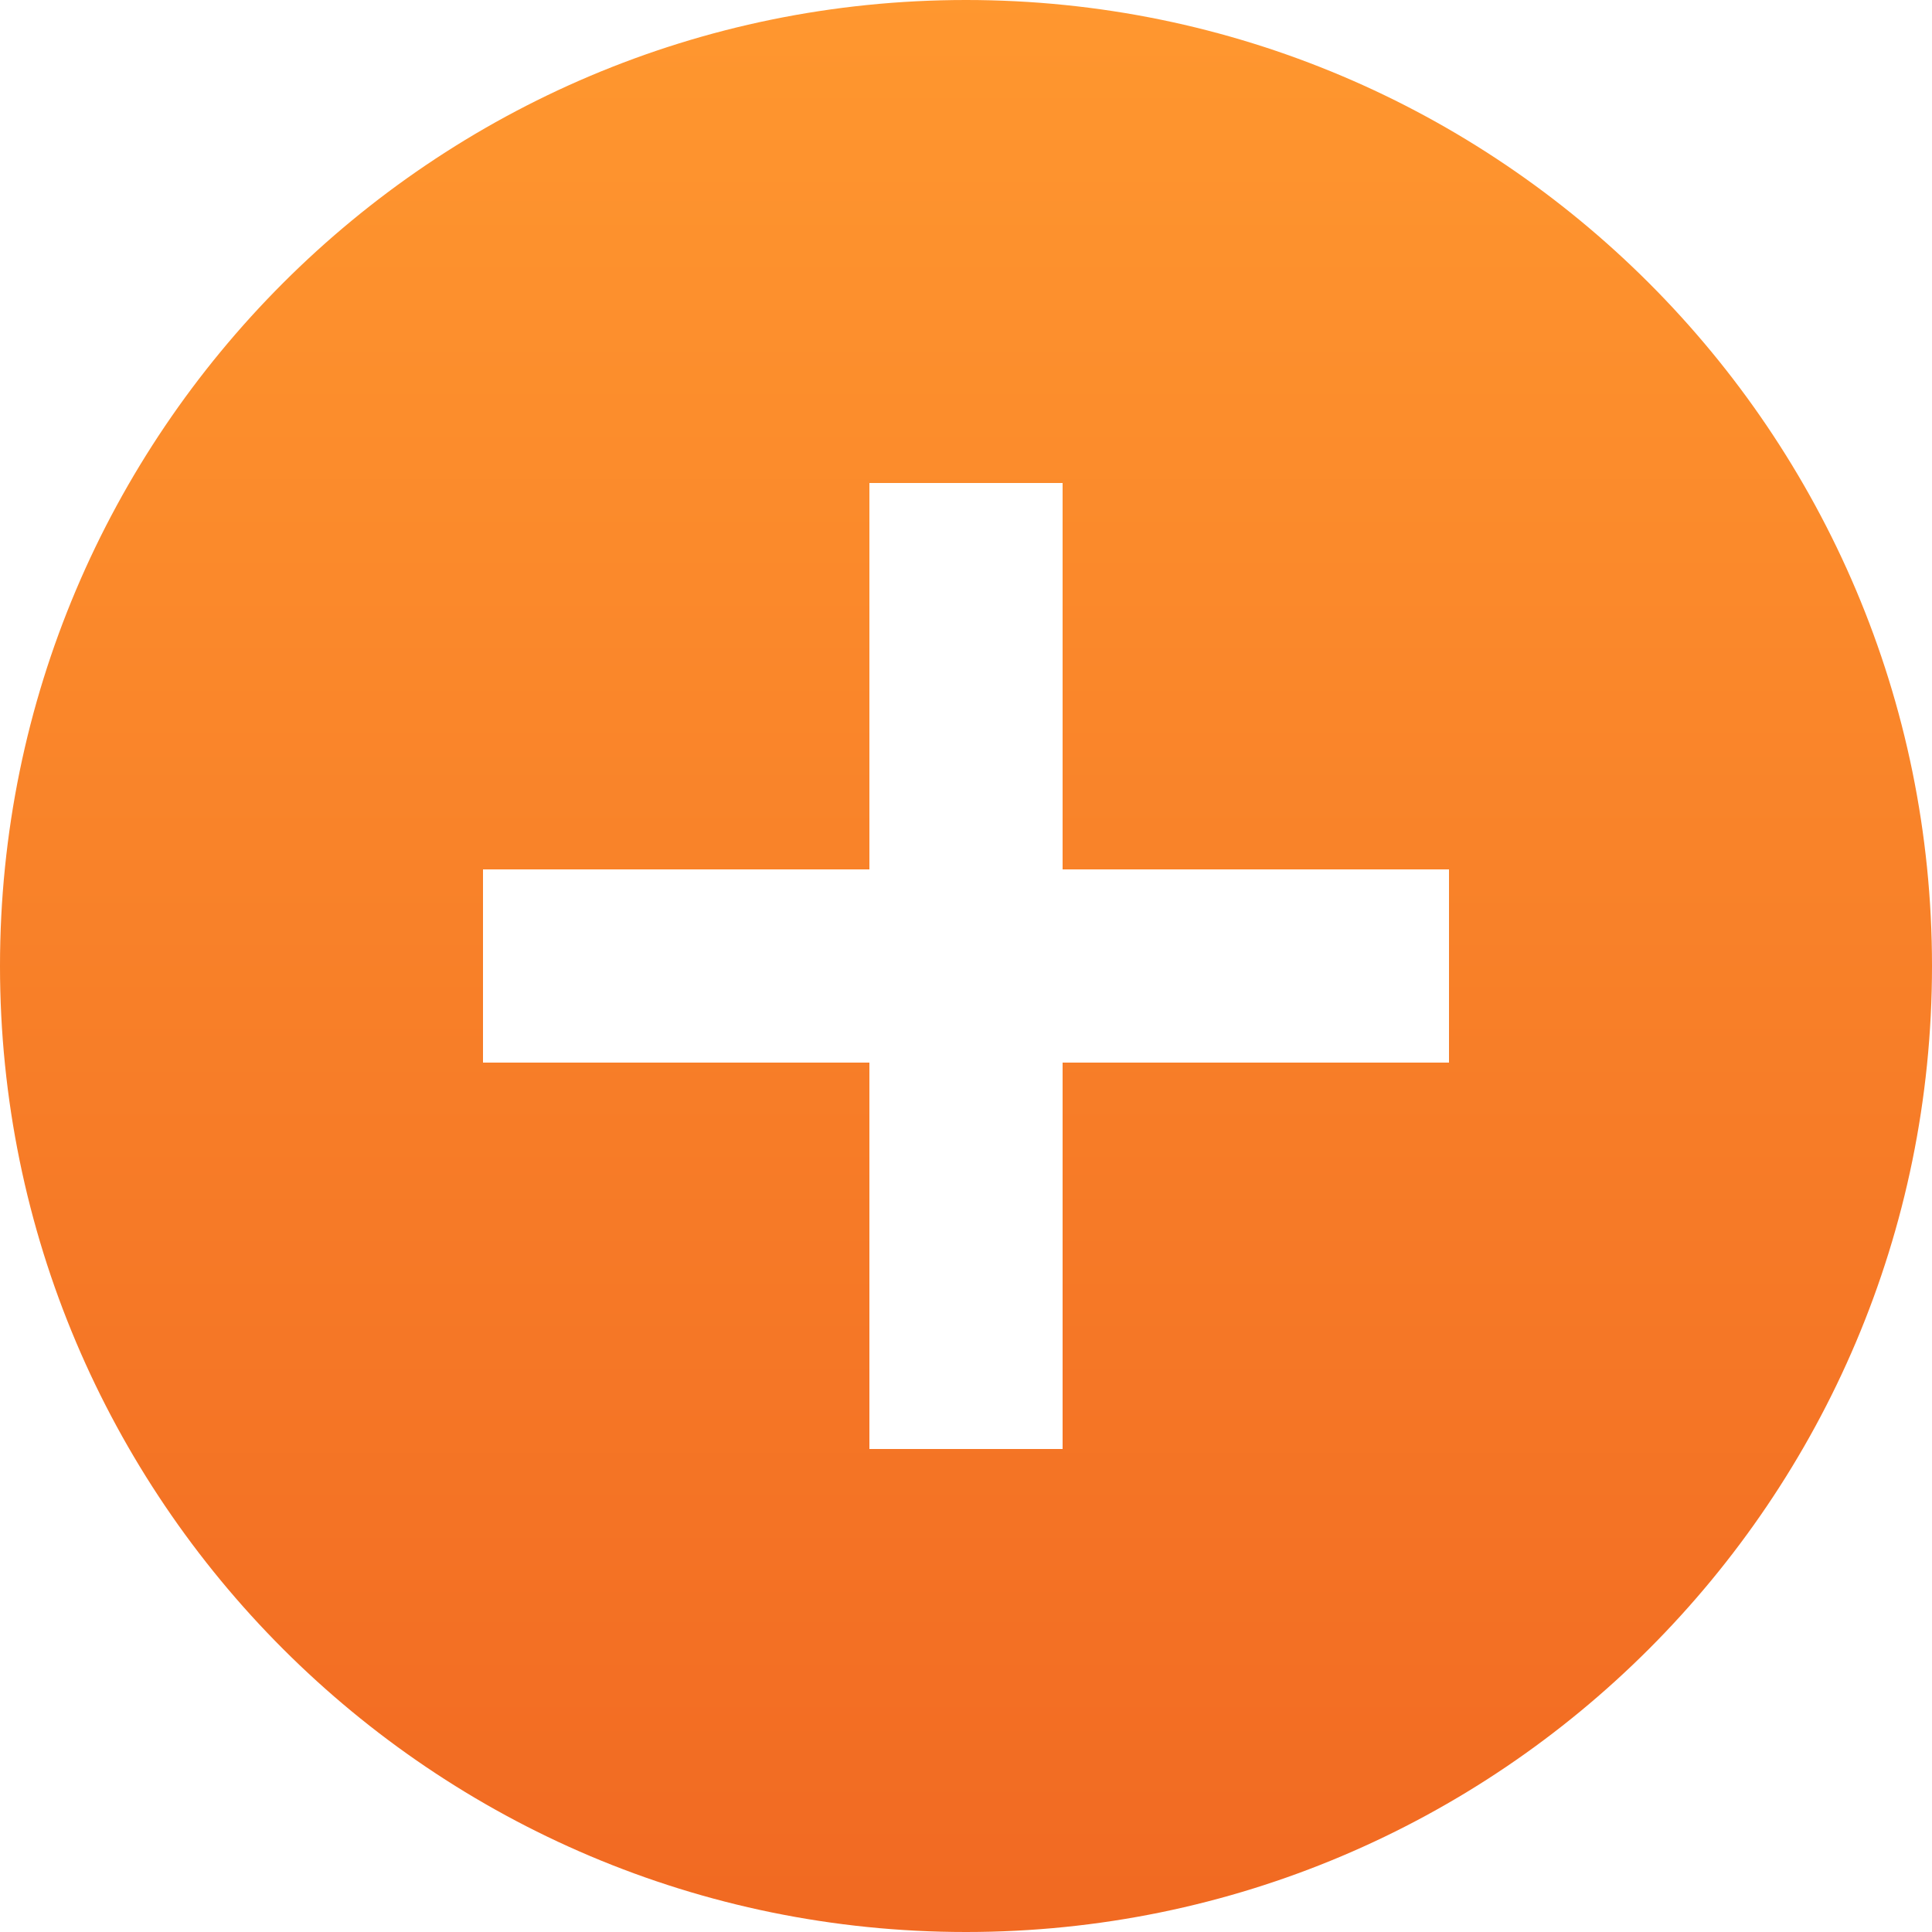 <svg xmlns="http://www.w3.org/2000/svg" viewBox="0 0 40 40">
  <defs>
    <linearGradient id="a" x1="50%" x2="50%" y1="0%" y2="100%">
      <stop offset="0%" stop-color="#FF972F"/>
      <stop offset="100%" stop-color="#F16922"/>
    </linearGradient>
  </defs>
  <path fill="url(#a)" fill-rule="evenodd" d="M319 0c-11.04 0-20 8.96-20 20s8.96 20 20 20 20-8.96 20-20-8.96-20-20-20zm10 22h-8v8h-4v-8h-8v-4h8v-8h4v8h8v4z" transform="translate(-299)"/>
</svg>
